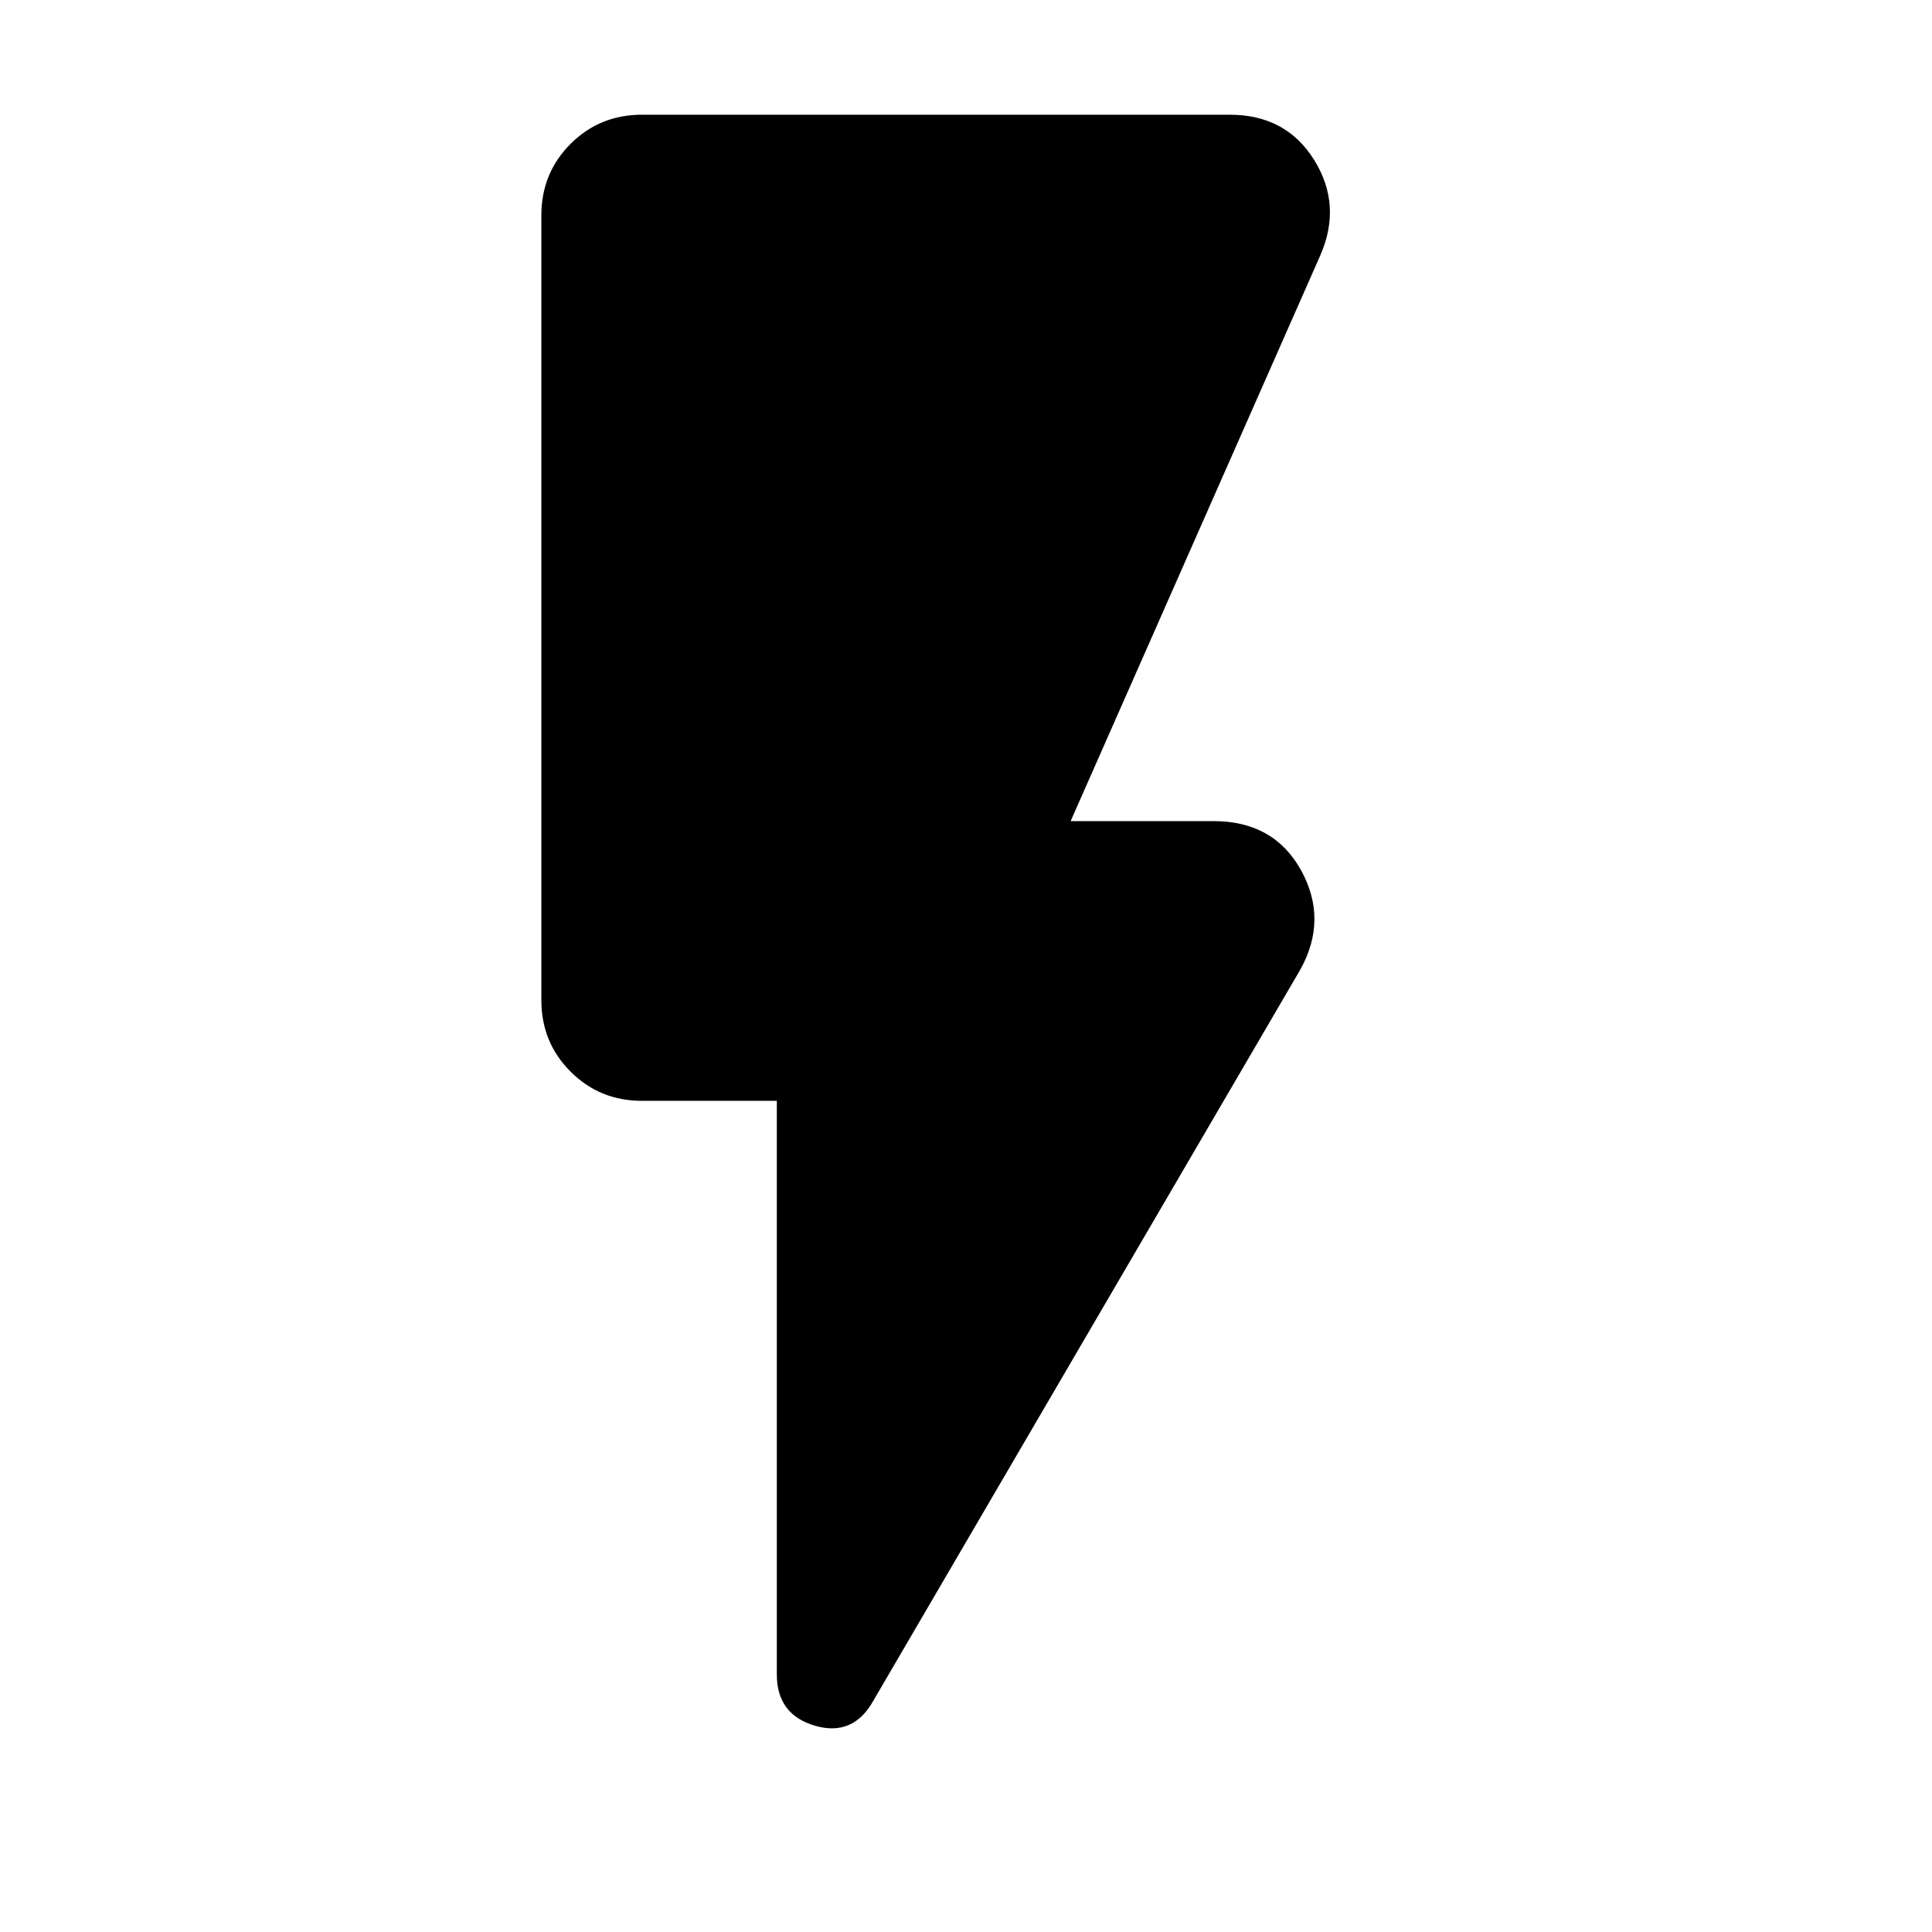 <svg xmlns="http://www.w3.org/2000/svg" height="24" width="24"><path d="M10.85 21.125Q10.6 21.575 10.125 21.438Q9.65 21.3 9.65 20.8V13.675H7.975Q7.45 13.675 7.088 13.312Q6.725 12.95 6.725 12.425V2.675Q6.725 2.15 7.088 1.787Q7.45 1.425 7.975 1.425H15.275Q15.975 1.425 16.325 1.987Q16.675 2.55 16.4 3.175L13.3 10.2H15.075Q15.825 10.2 16.163 10.812Q16.5 11.425 16.15 12.05Z"/></svg>